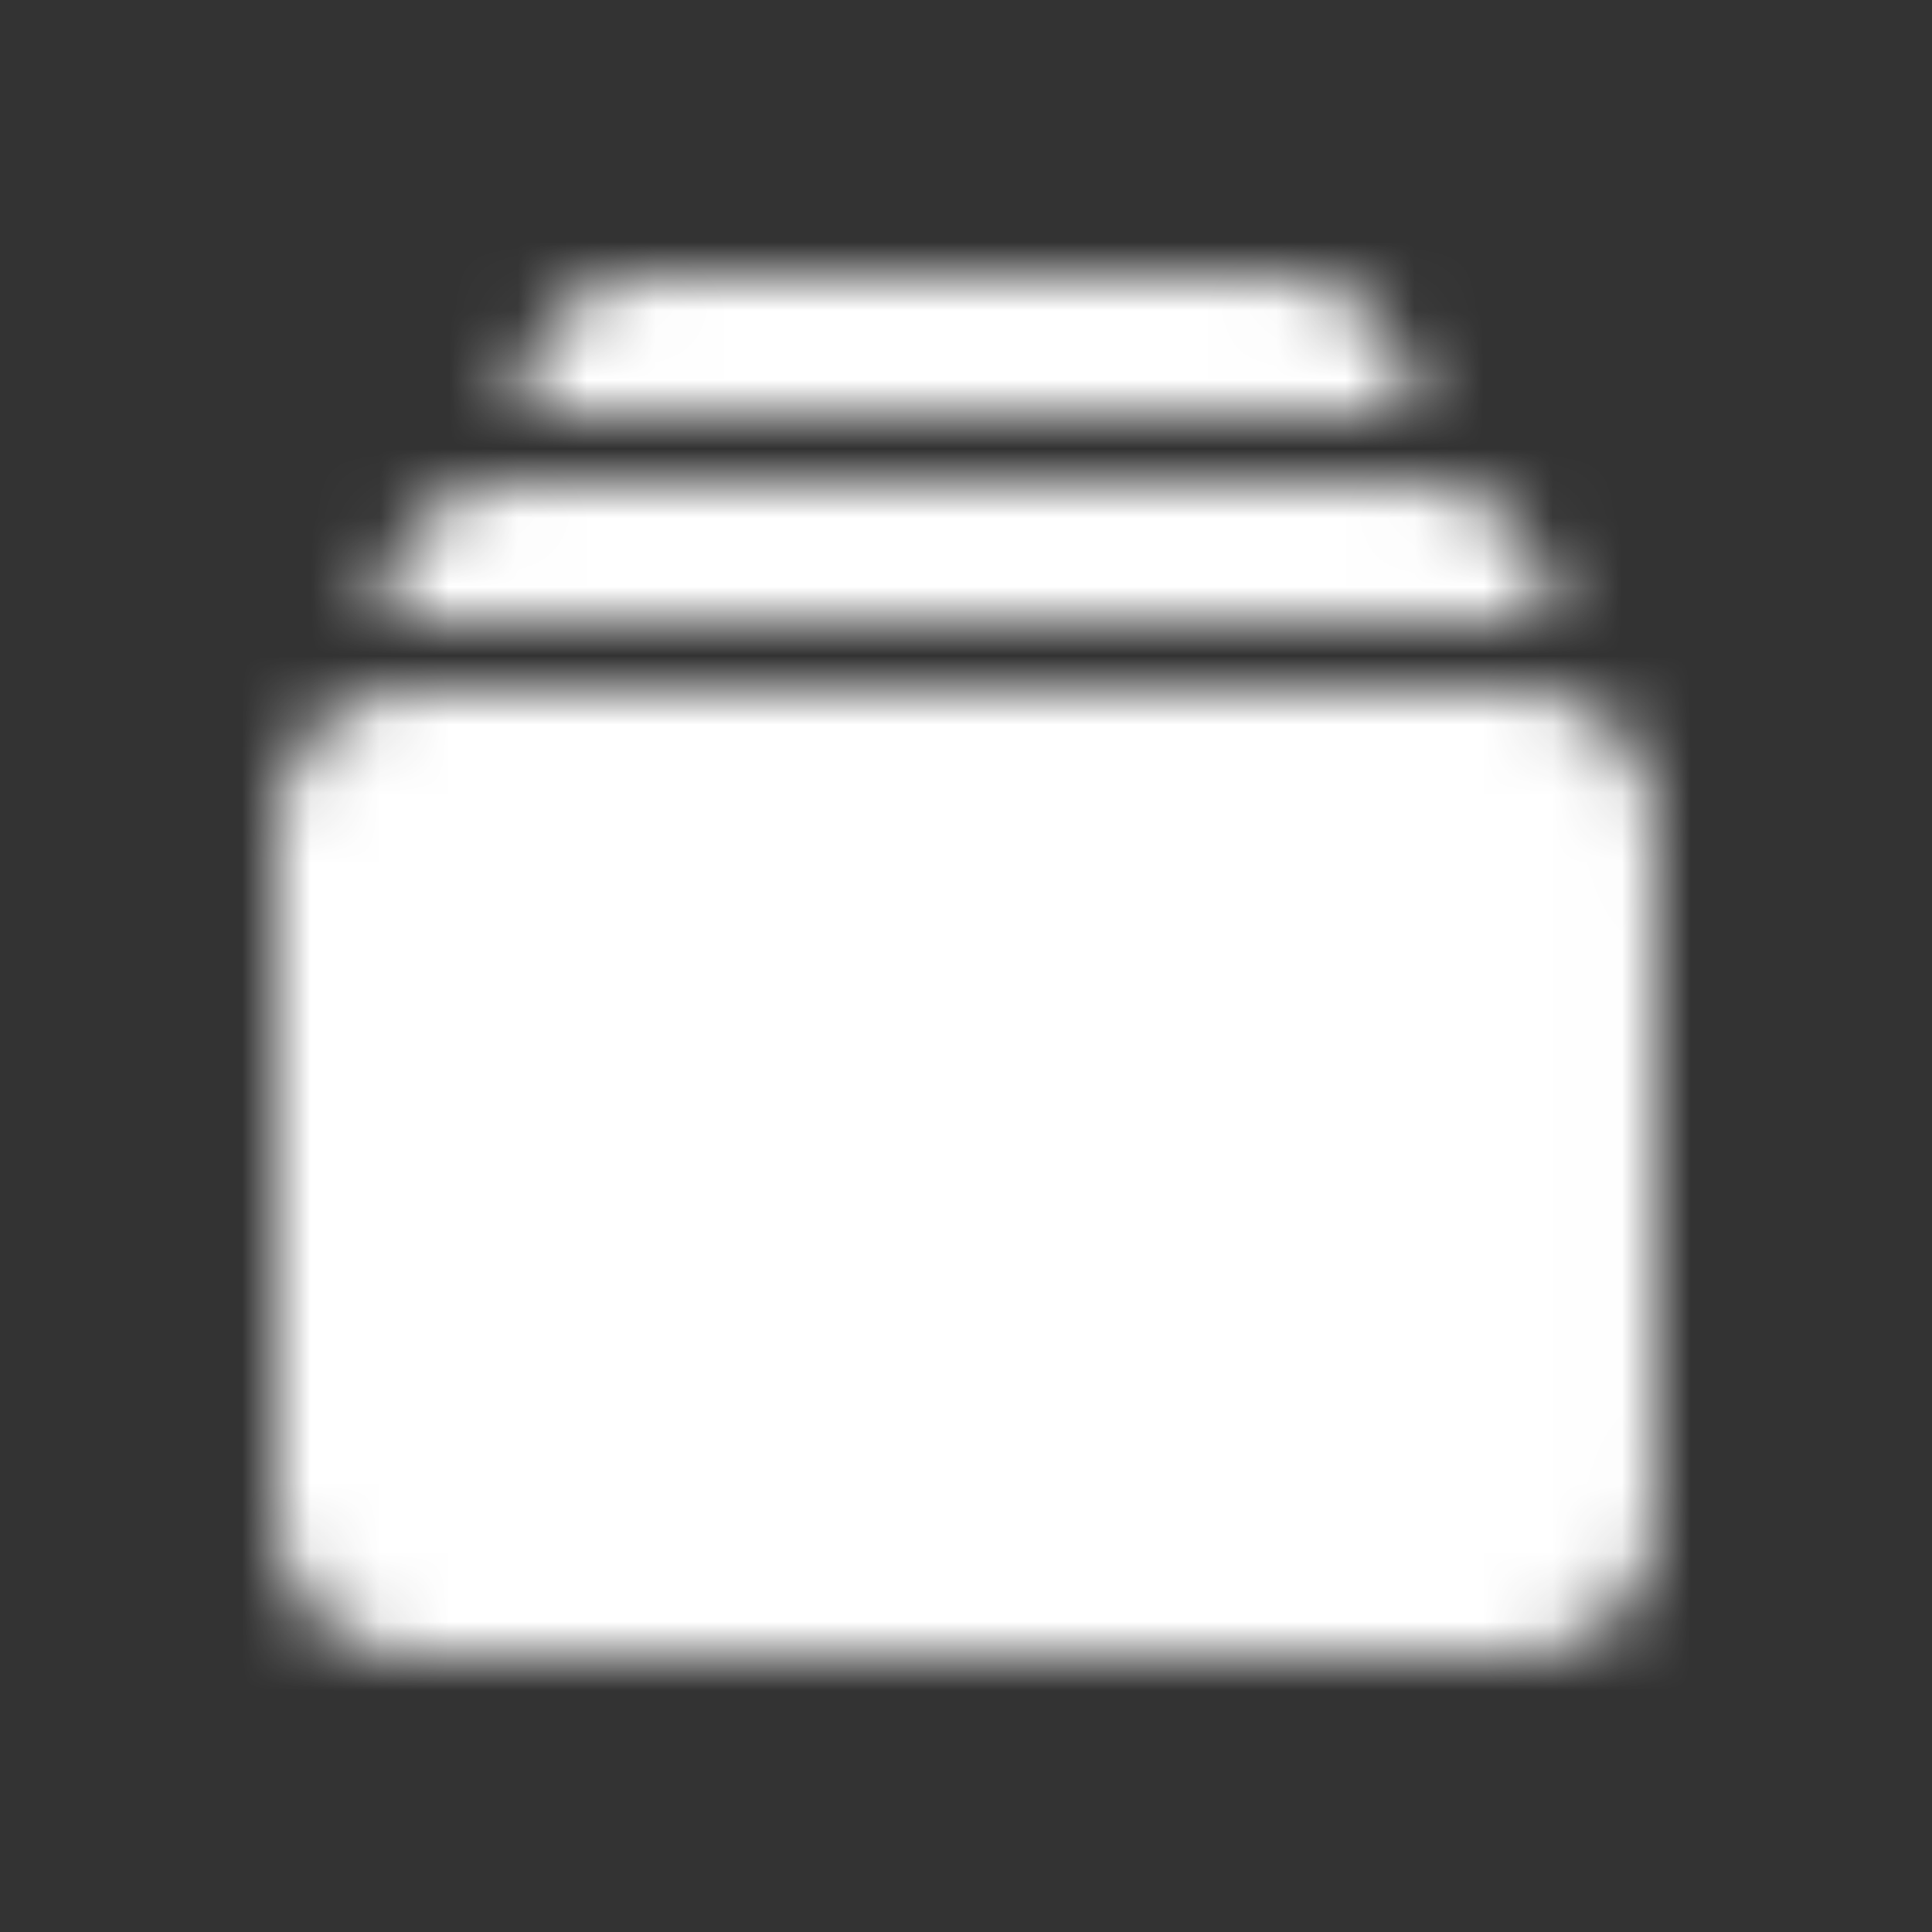 <svg xmlns="http://www.w3.org/2000/svg" width="28" height="28" fill="none" viewBox="0 0 28 28">
    <rect x="0" y="0" width="28" height="28" fill="#333333" stroke="none"/>
    <mask id="a" width="20" height="20" x="4" y="4" maskUnits="userSpaceOnUse">
        <path fill="#fff" fill-rule="evenodd" d="M6.564 10h14.872c.892 0 1.215.093 1.54.267.327.174.583.43.757.756.174.326.267.65.267 1.54v8.873c0 .892-.093 1.215-.267 1.54-.174.327-.43.583-.756.757-.326.174-.65.267-1.54.267H6.563c-.892 0-1.215-.093-1.54-.267a1.817 1.817 0 0 1-.757-.756c-.174-.326-.267-.65-.267-1.54v-8.873c0-.892.093-1.215.267-1.54.174-.327.43-.583.756-.757.326-.174.65-.267 1.54-.267zm1.5-3h11.872c.892 0 1.215.093 1.54.267.327.174.583.43.757.756.116.217.205.543.267.977h-17c.062-.434.15-.76.267-.977.174-.326.43-.582.756-.756.326-.174.65-.267 1.54-.267zm2-3h7.872c.892 0 1.215.093 1.54.267.327.174.583.43.757.756.116.217.205.543.267.977h-13c.062-.434.15-.76.267-.977.174-.326.43-.582.756-.756.326-.174.65-.267 1.54-.267z" clip-rule="evenodd"/>
    </mask>
    <g mask="url(#a)">
        <path fill="#fff" d="M0 0h28v28H0z"/>
    </g>
</svg>
